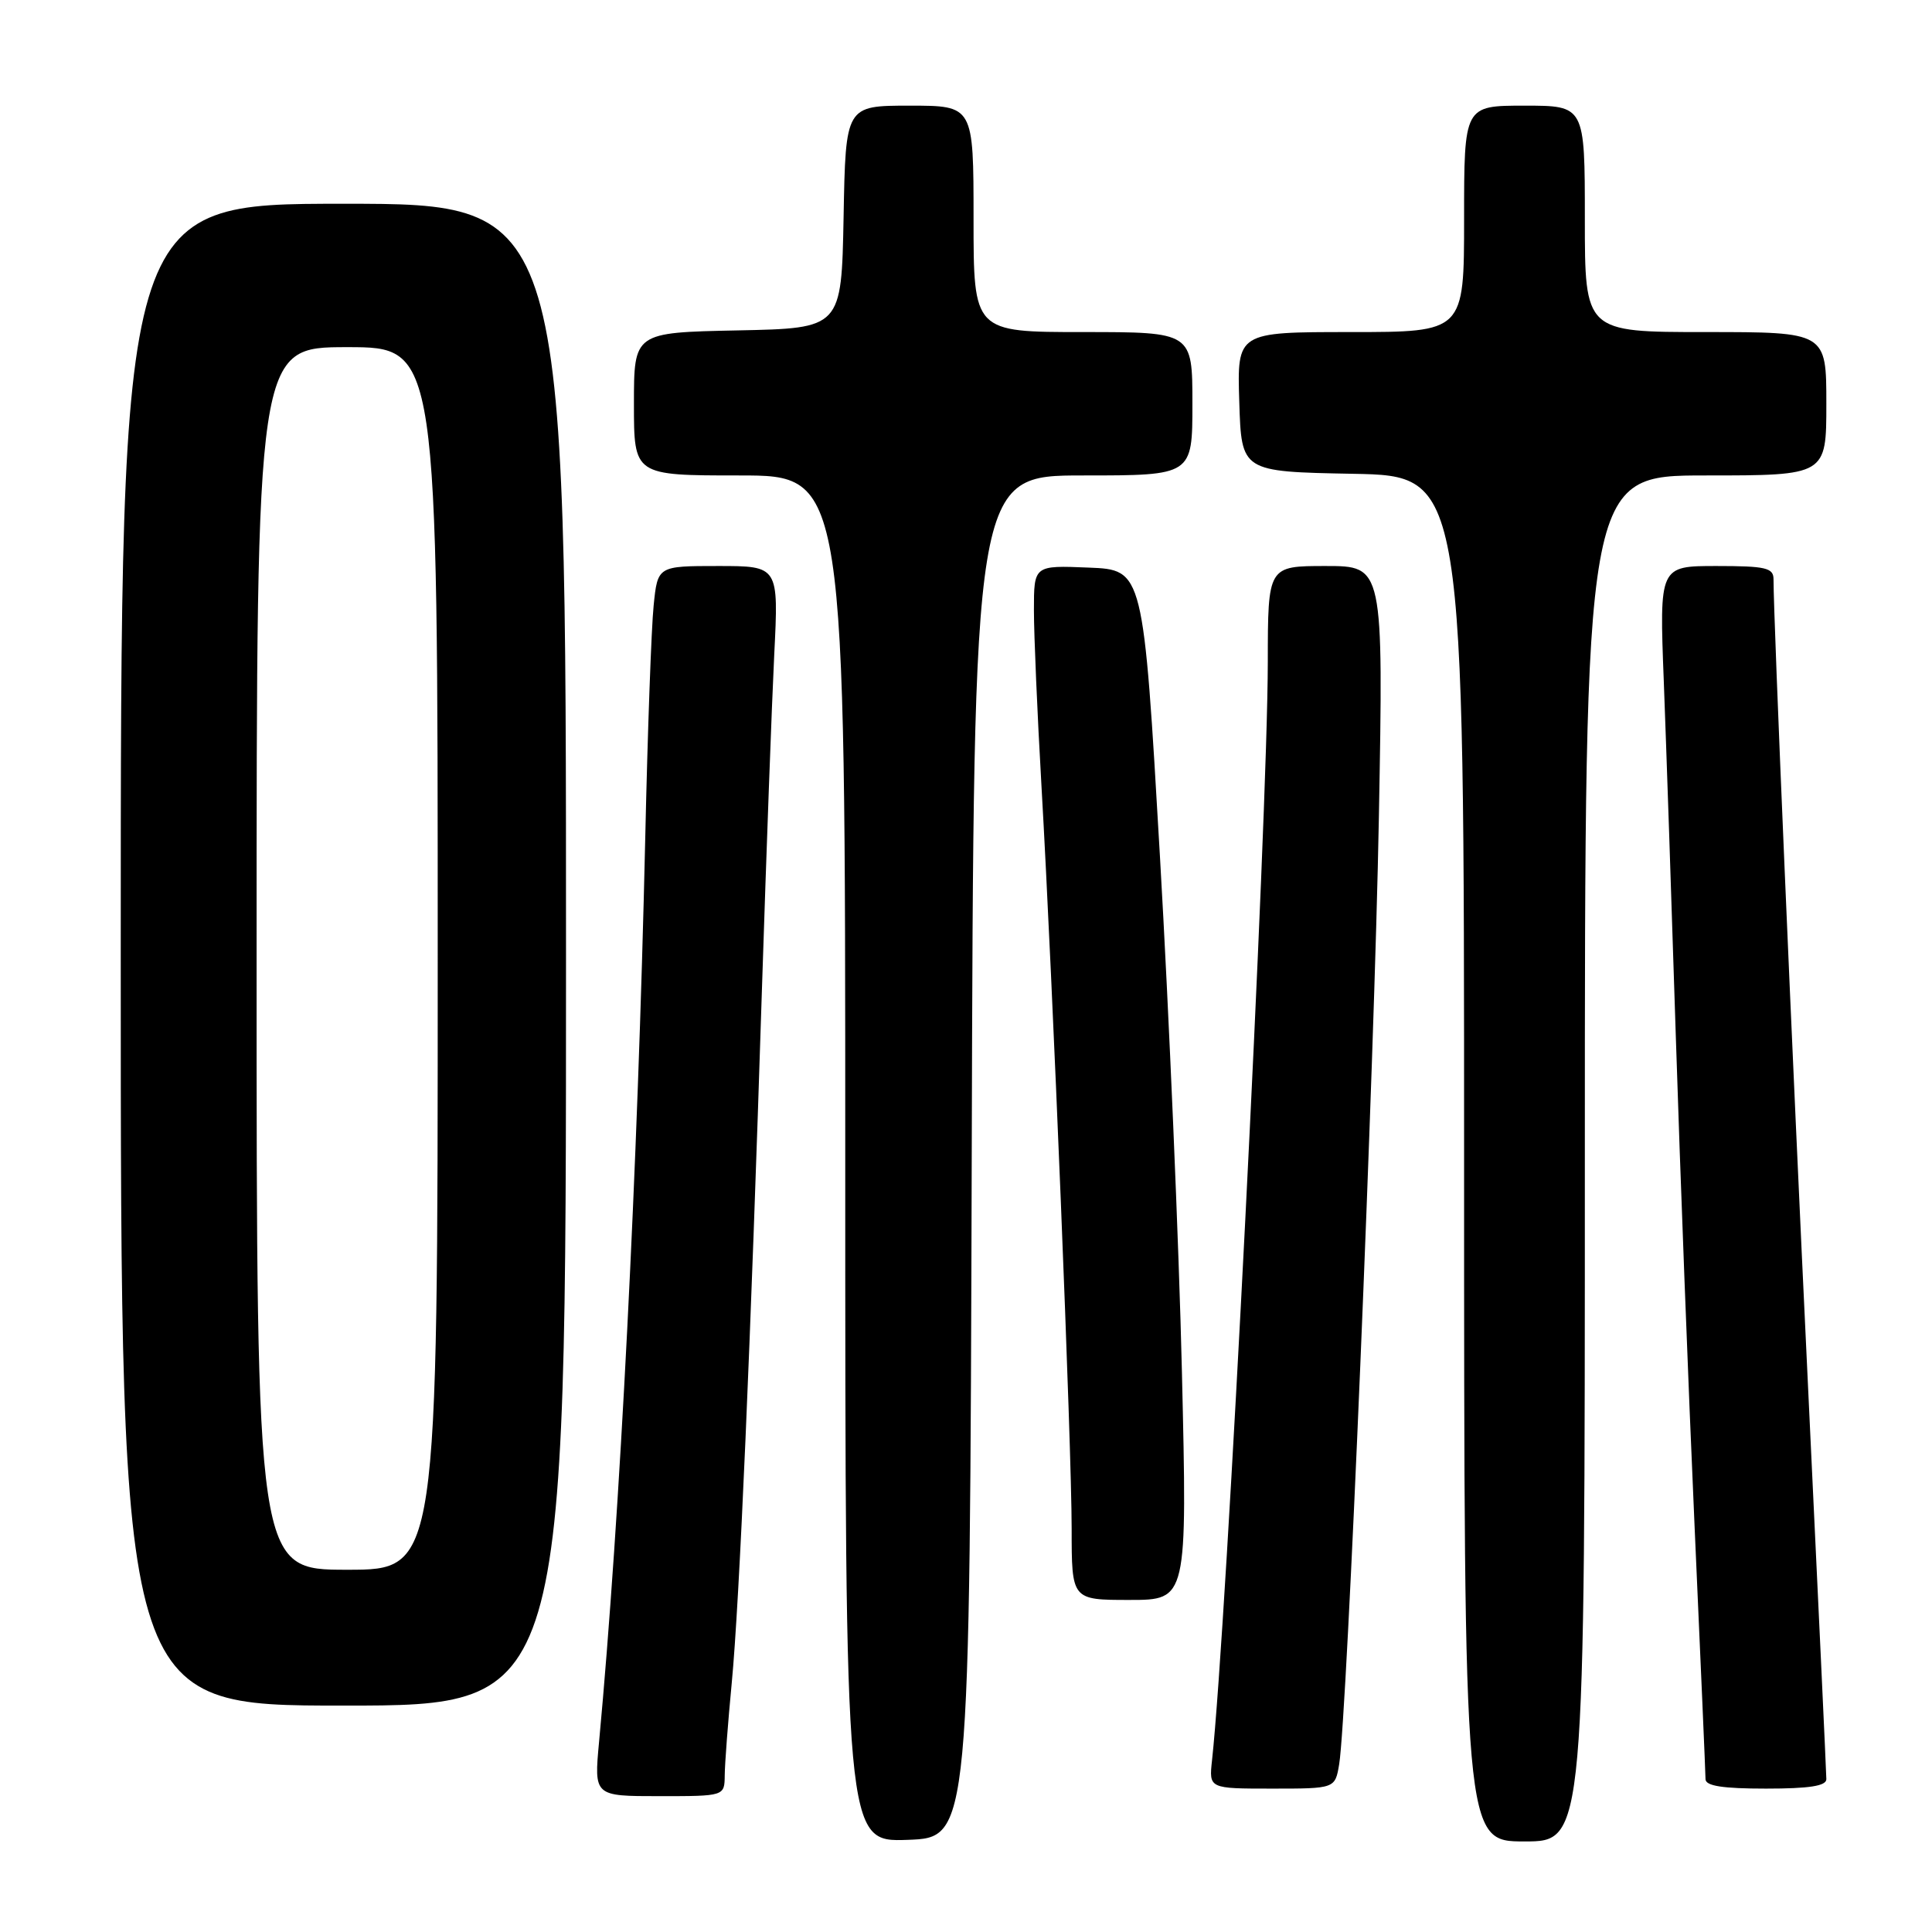 <?xml version="1.0" encoding="UTF-8" standalone="no"?>
<!DOCTYPE svg PUBLIC "-//W3C//DTD SVG 1.1//EN" "http://www.w3.org/Graphics/SVG/1.1/DTD/svg11.dtd" >
<svg xmlns="http://www.w3.org/2000/svg" xmlns:xlink="http://www.w3.org/1999/xlink" version="1.1" viewBox="0 0 256 256">
 <g >
 <path fill="currentColor"
d=" M 128.76 153.25 C 129.01 63.00 129.01 63.00 143.51 63.00 C 158.00 63.00 158.00 63.00 158.00 53.50 C 158.00 44.00 158.00 44.00 143.50 44.00 C 129.00 44.00 129.00 44.00 129.00 29.00 C 129.00 14.00 129.00 14.00 120.53 14.00 C 112.05 14.00 112.05 14.00 111.78 28.75 C 111.50 43.50 111.50 43.50 97.75 43.78 C 84.00 44.06 84.00 44.06 84.00 53.53 C 84.00 63.00 84.00 63.00 98.00 63.00 C 112.00 63.00 112.00 63.00 112.00 153.54 C 112.00 244.08 112.00 244.08 120.25 243.79 C 128.50 243.50 128.50 243.50 128.76 153.25 Z  M 210.00 153.50 C 210.00 63.00 210.00 63.00 226.00 63.00 C 242.00 63.00 242.00 63.00 242.00 53.50 C 242.00 44.00 242.00 44.00 226.00 44.00 C 210.00 44.00 210.00 44.00 210.00 29.00 C 210.00 14.00 210.00 14.00 202.00 14.00 C 194.00 14.00 194.00 14.00 194.00 29.00 C 194.00 44.00 194.00 44.00 178.96 44.00 C 163.92 44.00 163.92 44.00 164.21 53.25 C 164.50 62.50 164.50 62.50 179.25 62.78 C 194.00 63.05 194.00 63.05 194.00 153.53 C 194.00 244.00 194.00 244.00 202.00 244.00 C 210.00 244.00 210.00 244.00 210.00 153.50 Z  M 96.03 235.25 C 96.04 233.74 96.46 228.22 96.96 223.00 C 97.98 212.35 99.46 178.29 100.98 130.50 C 101.55 112.90 102.27 93.21 102.59 86.75 C 103.18 75.00 103.18 75.00 95.16 75.00 C 87.14 75.00 87.14 75.00 86.61 80.25 C 86.31 83.14 85.81 96.97 85.50 111.00 C 84.51 154.80 82.16 200.93 79.38 230.80 C 78.71 238.00 78.71 238.00 87.36 238.00 C 96.00 238.00 96.00 238.00 96.03 235.25 Z  M 177.45 233.75 C 178.49 227.44 182.11 141.06 182.71 108.25 C 183.31 75.00 183.31 75.00 175.66 75.00 C 168.00 75.00 168.00 75.00 167.99 87.75 C 167.97 108.27 162.52 215.67 160.60 233.25 C 160.19 237.00 160.19 237.00 168.55 237.00 C 176.91 237.00 176.91 237.00 177.45 233.75 Z  M 242.00 235.75 C 242.00 235.06 240.89 211.32 239.54 183.00 C 237.41 138.49 235.01 82.25 235.00 76.75 C 235.00 75.24 233.97 75.00 227.44 75.00 C 219.87 75.00 219.87 75.00 220.46 90.25 C 220.78 98.64 221.50 119.90 222.06 137.50 C 222.62 155.10 223.73 184.12 224.53 202.00 C 225.33 219.88 225.99 235.06 225.99 235.75 C 226.00 236.65 228.27 237.00 234.00 237.00 C 239.74 237.00 242.00 236.65 242.00 235.75 Z  M 75.00 126.50 C 75.00 27.00 75.00 27.00 45.50 27.00 C 16.00 27.00 16.00 27.00 16.00 126.50 C 16.00 226.00 16.00 226.00 45.50 226.00 C 75.00 226.00 75.00 226.00 75.00 126.50 Z  M 156.61 181.75 C 156.22 165.11 154.91 134.40 153.70 113.50 C 151.50 75.50 151.50 75.50 144.25 75.21 C 137.00 74.91 137.00 74.91 137.00 80.85 C 137.00 84.11 137.45 94.59 138.00 104.14 C 139.50 130.29 142.00 191.85 142.00 202.56 C 142.00 212.00 142.00 212.00 149.66 212.00 C 157.32 212.00 157.32 212.00 156.61 181.75 Z  M 34.00 127.00 C 34.00 46.00 34.00 46.00 46.00 46.00 C 58.00 46.00 58.00 46.00 58.00 127.00 C 58.00 208.00 58.00 208.00 46.00 208.00 C 34.00 208.00 34.00 208.00 34.00 127.00 Z "/>
</g>
</svg>